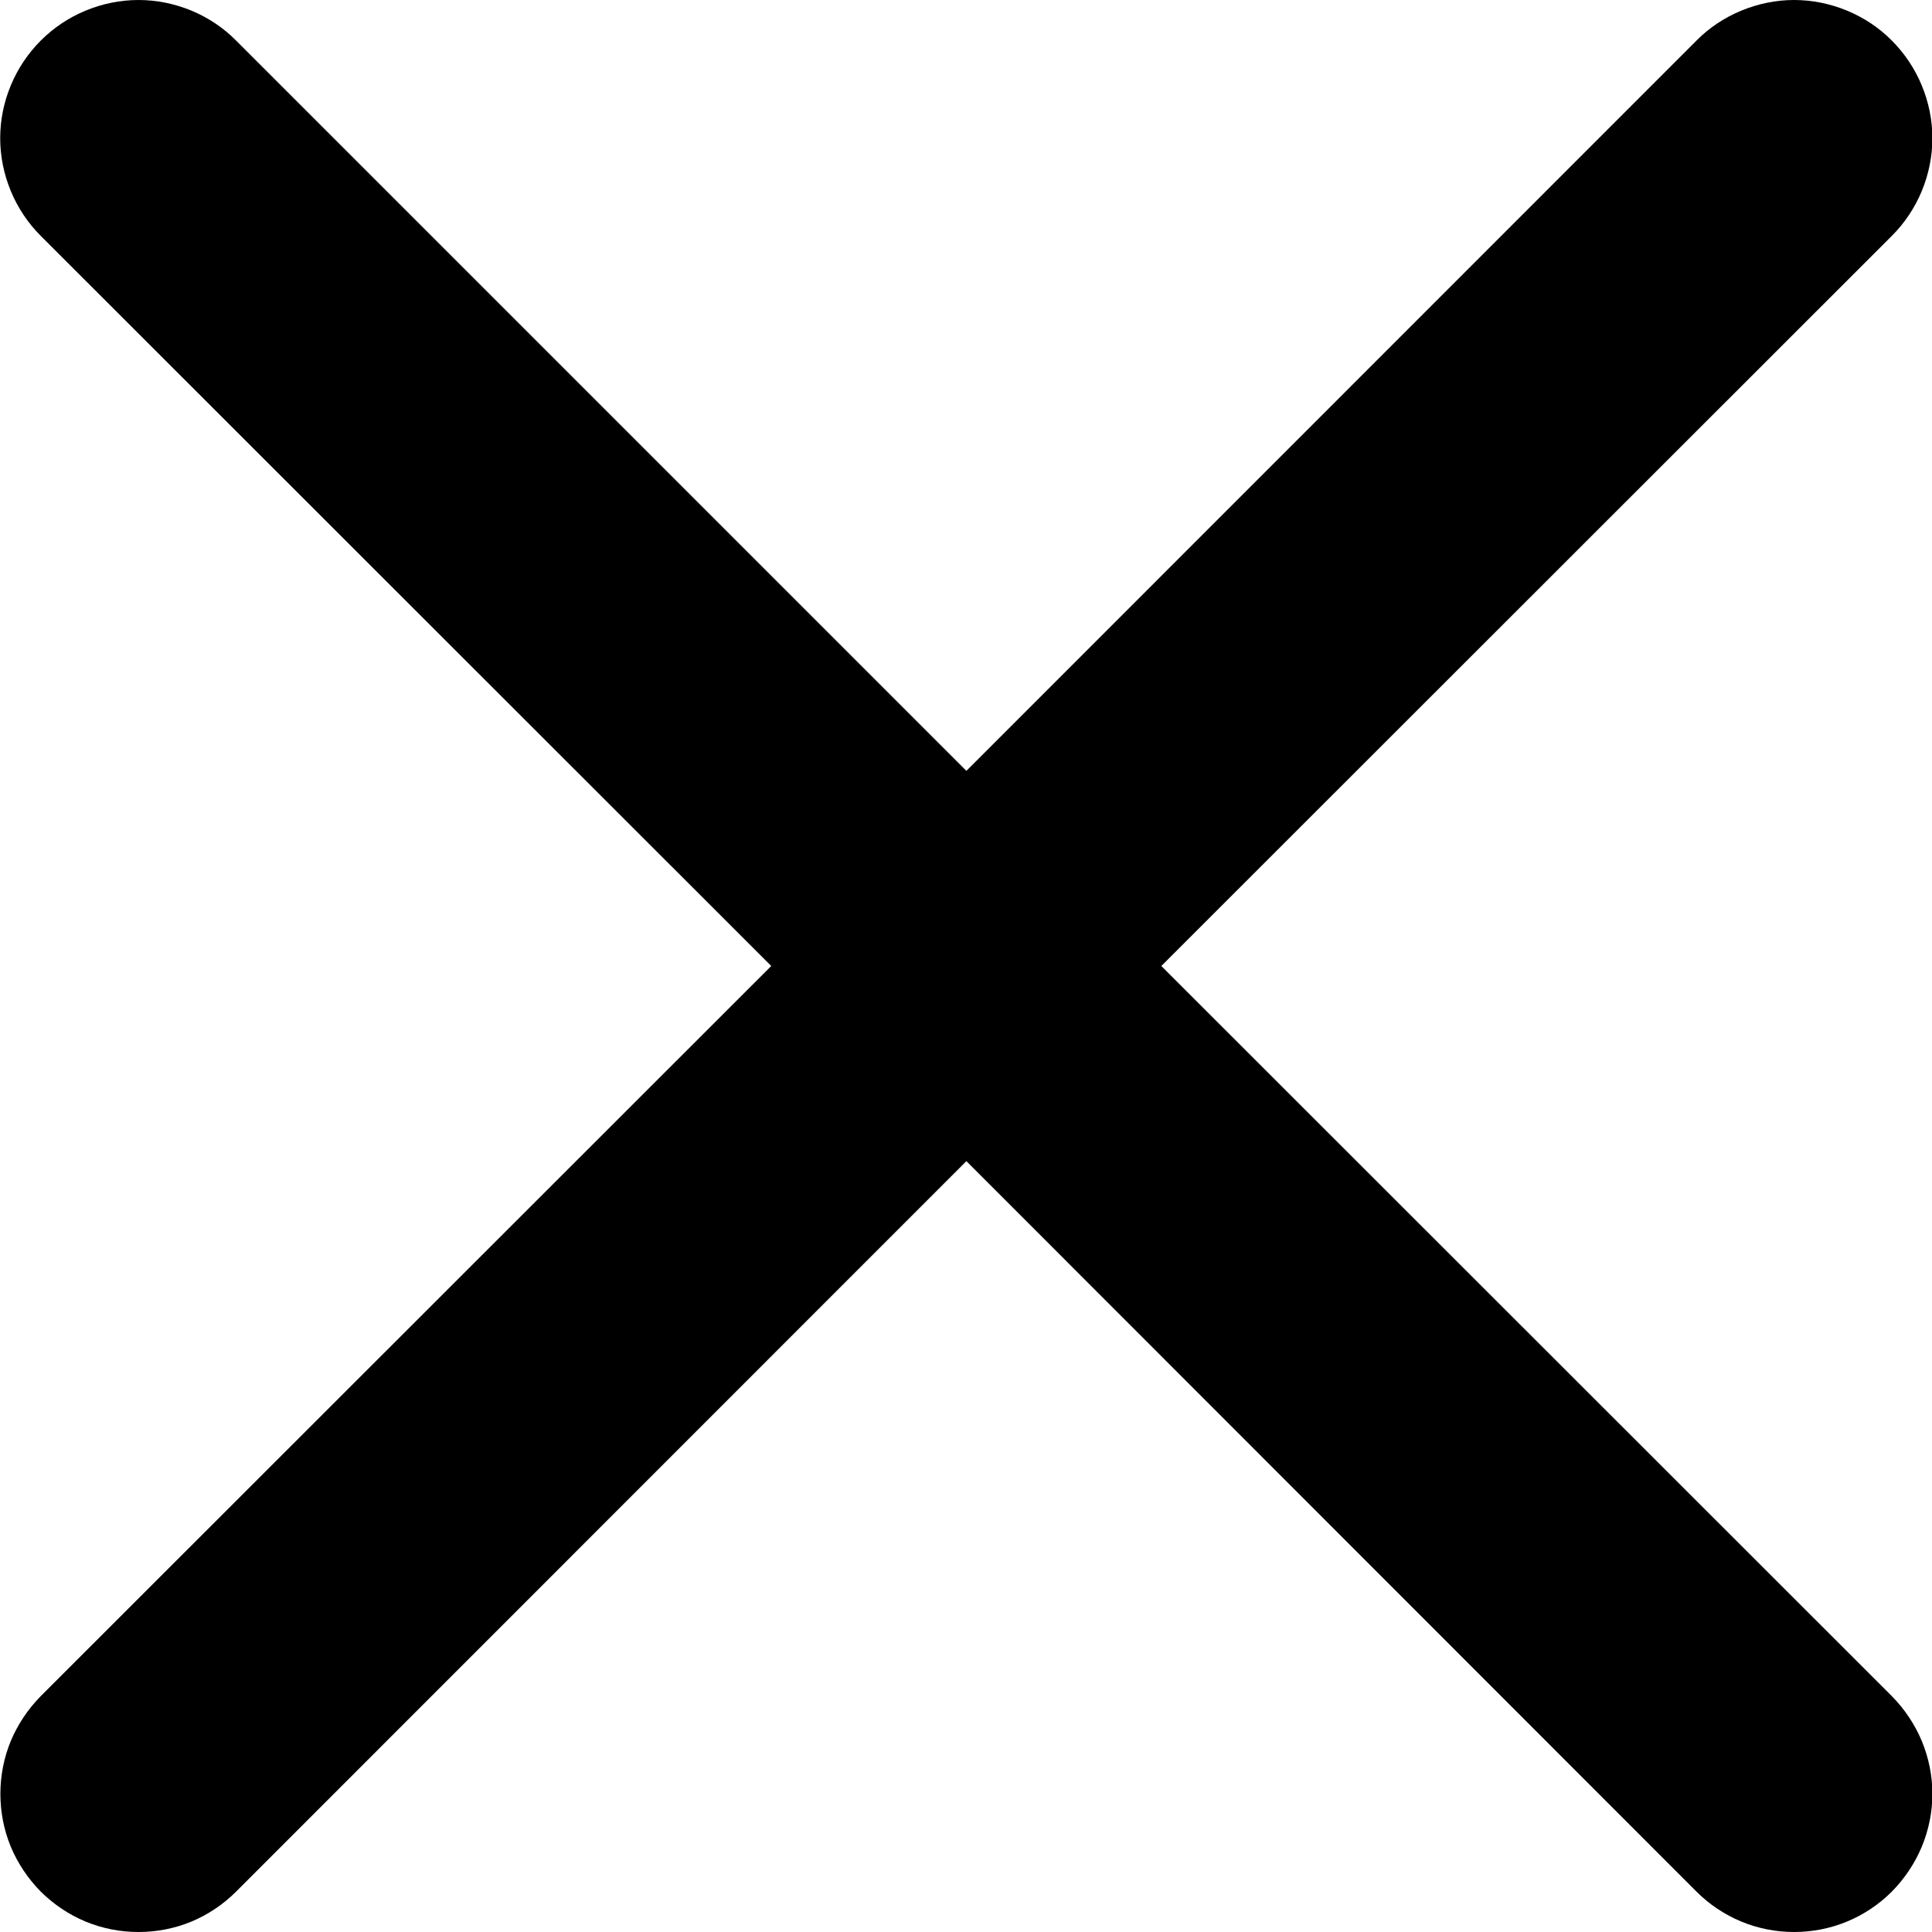 <svg preserveAspectRatio="xMidYMid meet" viewBox="0 0 10 10" stroke-width='0' xmlns="http://www.w3.org/2000/svg">
<path d="M0.211 0.21C0.278 0.143 0.356 0.091 0.443 0.055C0.53 0.019 0.623 0 0.717 0C0.811 0 0.904 0.019 0.991 0.055C1.077 0.091 1.156 0.143 1.222 0.21L5.002 3.99L8.781 0.21C8.847 0.143 8.926 0.091 9.013 0.055C9.1 0.019 9.193 0 9.286 0C9.38 0 9.473 0.019 9.56 0.055C9.647 0.091 9.726 0.143 9.792 0.21C9.858 0.276 9.911 0.355 9.947 0.442C9.983 0.529 10.002 0.622 10.002 0.715C10.002 0.809 9.983 0.902 9.947 0.989C9.911 1.076 9.858 1.155 9.792 1.221L6.011 5L9.792 8.779C9.858 8.846 9.911 8.925 9.947 9.011C9.983 9.098 10.002 9.191 10.002 9.285C10.002 9.379 9.983 9.472 9.947 9.559C9.911 9.645 9.858 9.724 9.792 9.791C9.726 9.857 9.647 9.91 9.56 9.946C9.473 9.982 9.38 10 9.286 10C9.193 10 9.1 9.982 9.013 9.946C8.926 9.91 8.847 9.857 8.781 9.791L5.002 6.01L1.222 9.791C1.156 9.857 1.077 9.91 0.991 9.946C0.904 9.982 0.811 10 0.717 10C0.623 10 0.53 9.982 0.443 9.946C0.356 9.91 0.278 9.857 0.211 9.791C0.145 9.724 0.092 9.645 0.056 9.559C0.02 9.472 0.002 9.379 0.002 9.285C0.002 9.191 0.02 9.098 0.056 9.011C0.092 8.925 0.145 8.846 0.211 8.779L3.992 5L0.211 1.221C0.145 1.155 0.092 1.076 0.056 0.989C0.02 0.902 0.001 0.809 0.001 0.715C0.001 0.621 0.02 0.528 0.056 0.442C0.092 0.355 0.145 0.276 0.211 0.21Z" />
</svg>
